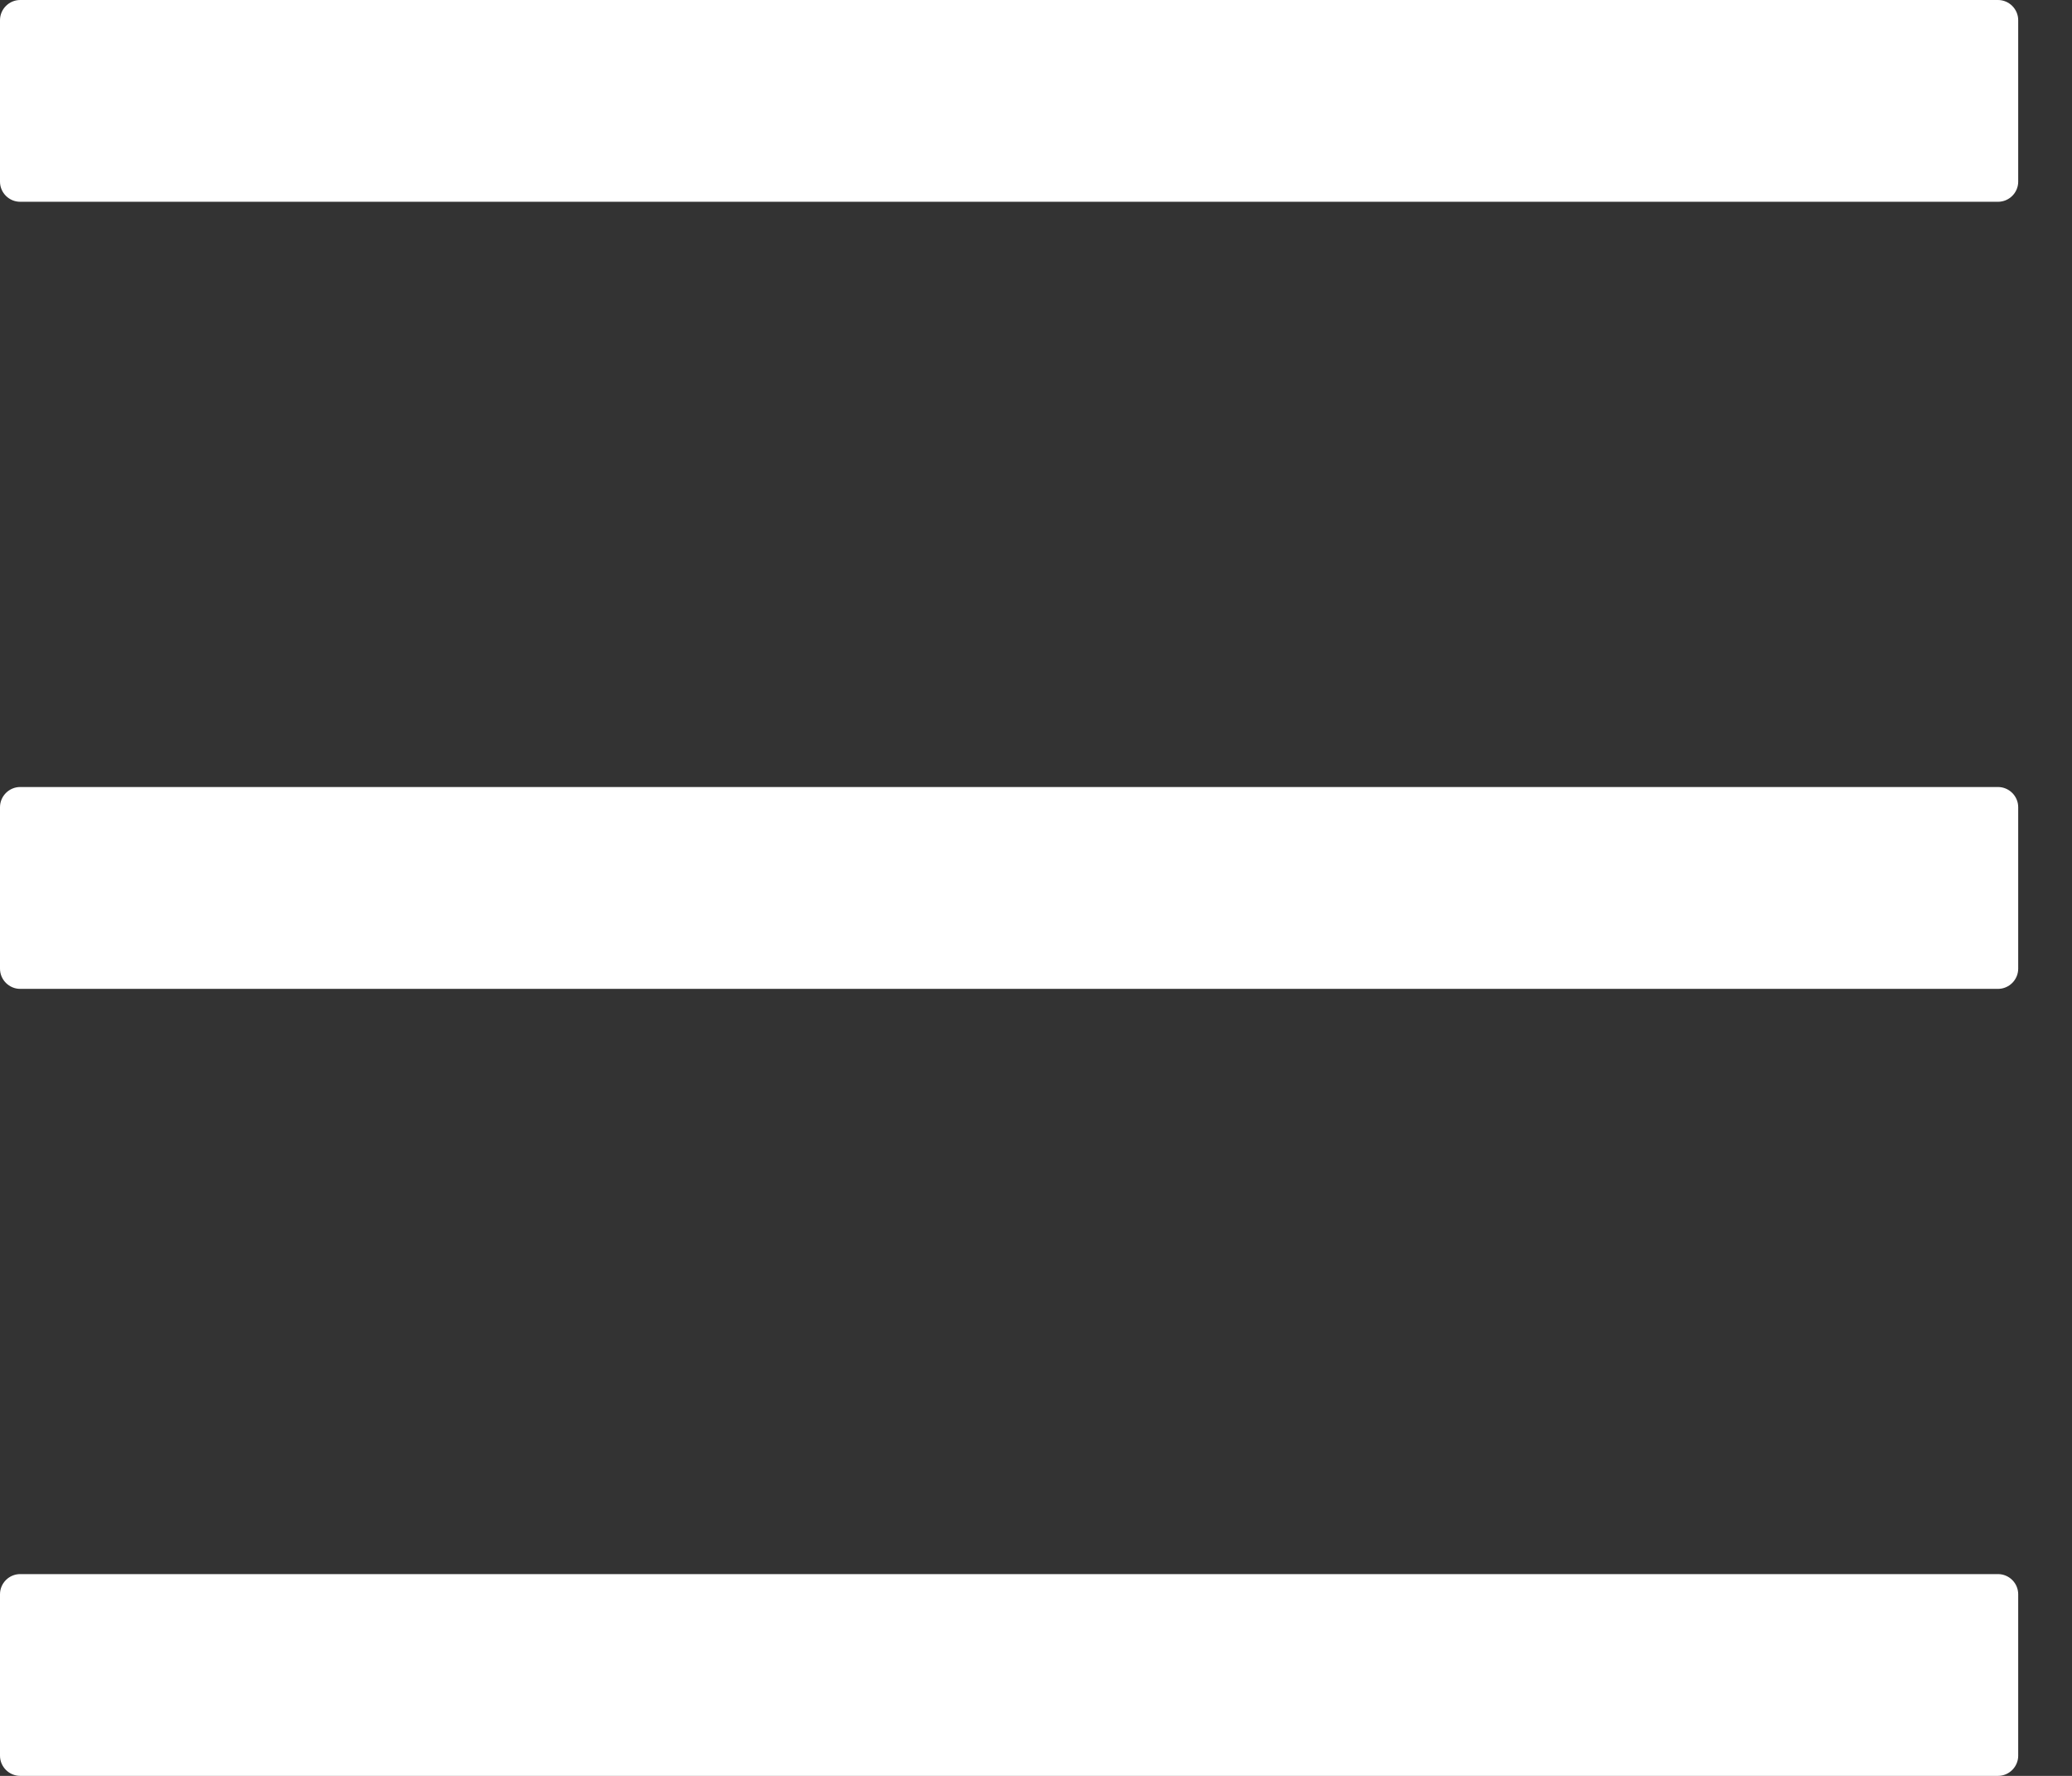 <svg width="28" height="24" viewBox="0 0 28 24" fill="none" xmlns="http://www.w3.org/2000/svg">
<rect x="0" y="0" width="28" height="24" fill="#333333" stroke="none"/>
<path d="M27 0H0.273C0.123 0 0 0.123 0 0.273V2.455C0 2.605 0.123 2.727 0.273 2.727H27C27.15 2.727 27.273 2.605 27.273 2.455V0.273C27.273 0.123 27.15 0 27 0ZM27 21.273H0.273C0.123 21.273 0 21.395 0 21.546V23.727C0 23.877 0.123 24 0.273 24H27C27.15 24 27.273 23.877 27.273 23.727V21.546C27.273 21.395 27.15 21.273 27 21.273ZM27 10.636H0.273C0.123 10.636 0 10.759 0 10.909V13.091C0 13.241 0.123 13.364 0.273 13.364H27C27.15 13.364 27.273 13.241 27.273 13.091V10.909C27.273 10.759 27.15 10.636 27 10.636Z" fill="white"/>
</svg>
